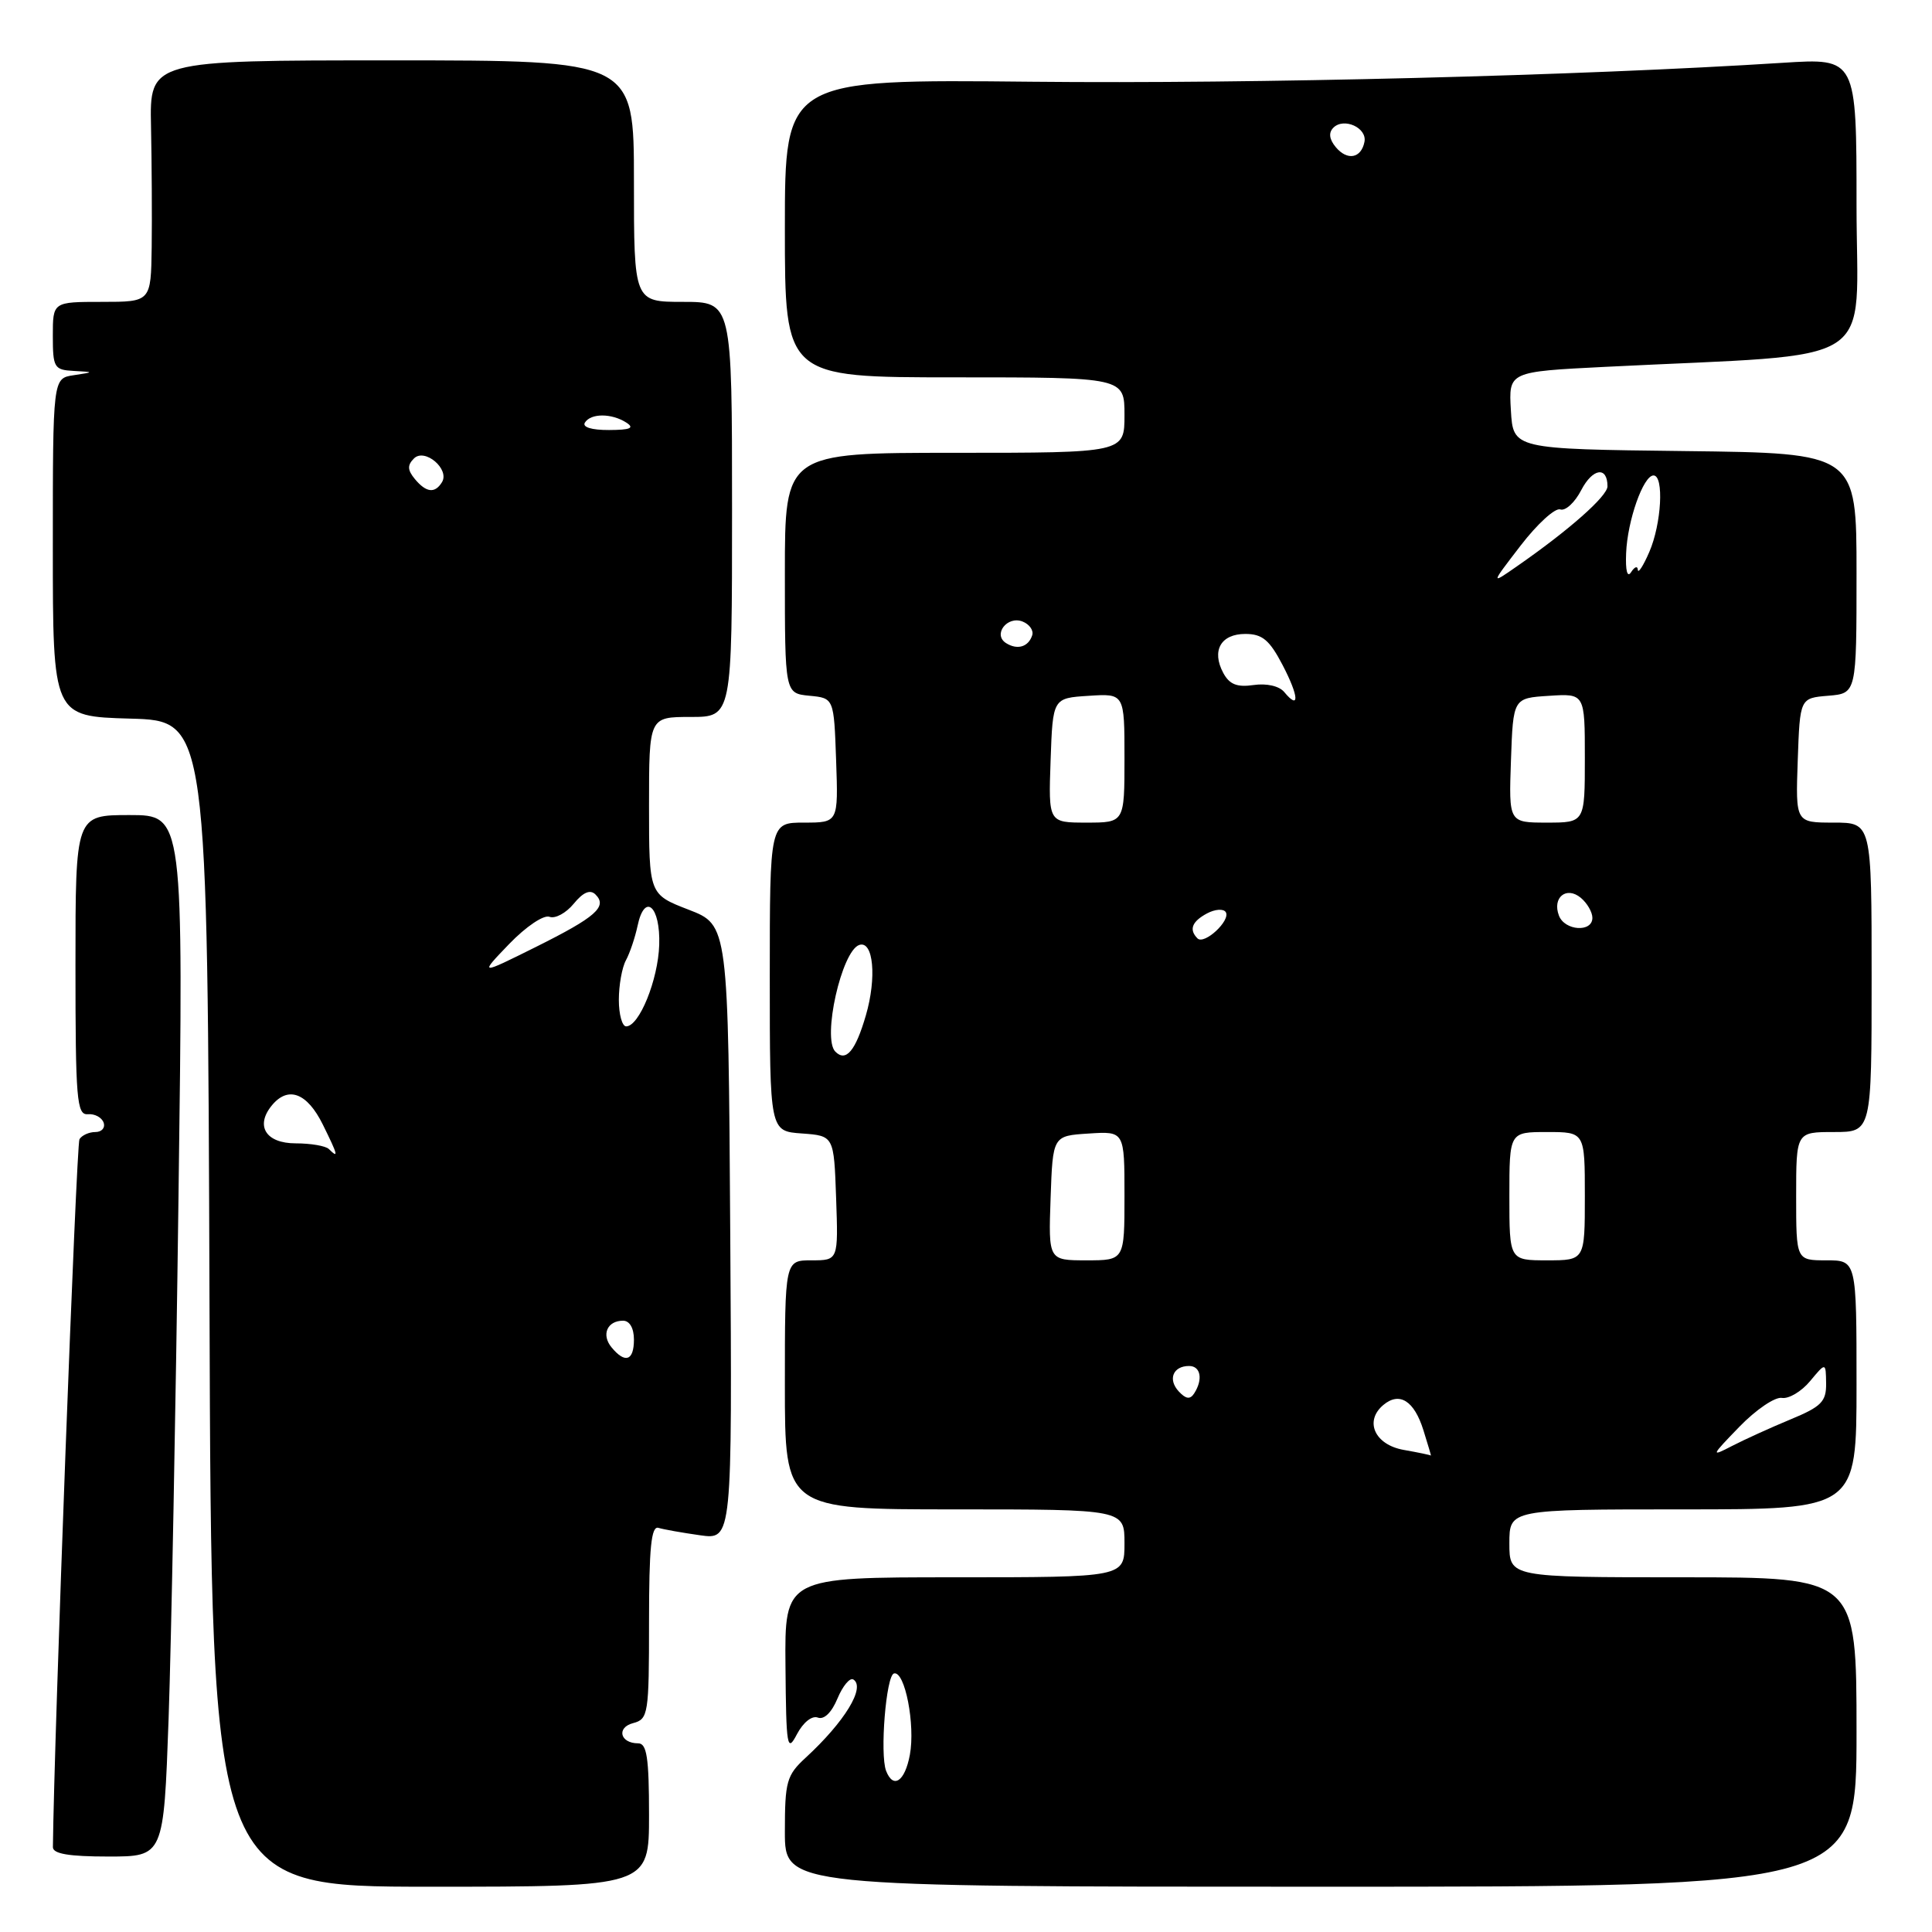 <?xml version="1.0" encoding="UTF-8" standalone="no"?>
<!DOCTYPE svg PUBLIC "-//W3C//DTD SVG 1.1//EN" "http://www.w3.org/Graphics/SVG/1.1/DTD/svg11.dtd" >
<svg xmlns="http://www.w3.org/2000/svg" xmlns:xlink="http://www.w3.org/1999/xlink" version="1.1" viewBox="0 0 256 256">
 <g >
 <path fill="currentColor"
d=" M 86.00 240.50 C 86.00 232.90 85.71 231.00 84.56 231.00 C 82.16 231.00 81.65 228.90 83.90 228.32 C 85.90 227.79 86.00 227.13 86.00 214.91 C 86.00 205.09 86.29 202.15 87.25 202.45 C 87.94 202.66 90.42 203.10 92.76 203.43 C 97.02 204.03 97.02 204.03 96.76 163.30 C 96.50 122.57 96.50 122.57 91.25 120.54 C 86.00 118.51 86.00 118.51 86.00 106.76 C 86.00 95.00 86.00 95.00 91.50 95.00 C 97.00 95.00 97.00 95.00 97.00 67.50 C 97.00 40.00 97.00 40.00 90.50 40.00 C 84.00 40.00 84.00 40.00 84.00 24.00 C 84.00 8.00 84.00 8.00 51.92 8.00 C 19.83 8.00 19.83 8.00 20.01 16.75 C 20.11 21.56 20.15 28.76 20.10 32.75 C 20.00 40.00 20.00 40.00 13.50 40.00 C 7.00 40.00 7.00 40.00 7.00 44.50 C 7.00 48.71 7.18 49.01 9.75 49.15 C 12.50 49.30 12.50 49.30 9.75 49.72 C 7.00 50.13 7.00 50.13 7.00 72.53 C 7.00 94.93 7.00 94.93 17.25 95.22 C 27.50 95.50 27.50 95.50 27.76 172.75 C 28.01 250.00 28.01 250.00 57.01 250.00 C 86.00 250.00 86.00 250.00 86.00 240.50 Z  M 246.00 229.50 C 246.00 209.00 246.00 209.00 223.00 209.00 C 200.00 209.00 200.00 209.00 200.00 204.50 C 200.00 200.00 200.00 200.00 223.00 200.00 C 246.00 200.00 246.00 200.00 246.00 183.50 C 246.00 167.00 246.00 167.00 242.00 167.00 C 238.00 167.00 238.00 167.00 238.00 158.50 C 238.00 150.00 238.00 150.00 243.00 150.00 C 248.00 150.00 248.00 150.00 248.00 129.50 C 248.00 109.00 248.00 109.00 242.96 109.00 C 237.92 109.00 237.92 109.00 238.21 100.75 C 238.50 92.50 238.50 92.50 242.25 92.19 C 246.00 91.88 246.00 91.88 246.00 75.96 C 246.00 60.04 246.00 60.04 223.25 59.77 C 200.50 59.50 200.50 59.50 200.20 54.37 C 199.90 49.25 199.90 49.25 212.70 48.61 C 249.72 46.75 246.00 49.14 246.00 27.23 C 246.00 7.70 246.00 7.70 236.25 8.32 C 209.28 10.04 166.06 11.13 136.75 10.83 C 104.00 10.50 104.00 10.50 104.00 30.25 C 104.00 50.00 104.00 50.00 126.50 50.00 C 149.00 50.00 149.00 50.00 149.00 55.00 C 149.00 60.00 149.00 60.00 126.50 60.00 C 104.00 60.00 104.00 60.00 104.00 75.94 C 104.00 91.87 104.00 91.87 107.25 92.19 C 110.50 92.50 110.50 92.50 110.79 100.75 C 111.08 109.00 111.08 109.00 106.54 109.00 C 102.00 109.00 102.00 109.00 102.00 129.44 C 102.00 149.89 102.00 149.89 106.25 150.19 C 110.50 150.50 110.50 150.50 110.79 158.75 C 111.08 167.00 111.08 167.00 107.54 167.00 C 104.00 167.00 104.00 167.00 104.00 183.50 C 104.00 200.00 104.00 200.00 126.50 200.00 C 149.00 200.00 149.00 200.00 149.00 204.50 C 149.00 209.00 149.00 209.00 126.48 209.00 C 103.97 209.00 103.97 209.00 104.08 220.75 C 104.17 231.55 104.30 232.28 105.60 229.79 C 106.43 228.22 107.59 227.29 108.37 227.59 C 109.19 227.90 110.20 226.92 110.97 225.06 C 111.67 223.39 112.61 222.26 113.07 222.54 C 114.72 223.57 111.93 228.14 106.75 232.91 C 104.23 235.23 104.00 236.06 104.00 242.72 C 104.00 250.00 104.00 250.00 175.00 250.00 C 246.00 250.00 246.00 250.00 246.00 229.50 Z  M 22.34 227.75 C 22.69 217.71 23.29 186.66 23.65 158.75 C 24.32 108.00 24.32 108.00 17.16 108.00 C 10.00 108.00 10.00 108.00 10.00 127.89 C 10.00 145.72 10.17 147.76 11.64 147.64 C 12.55 147.56 13.48 148.06 13.73 148.75 C 13.97 149.44 13.48 150.00 12.64 150.00 C 11.80 150.00 10.85 150.43 10.53 150.95 C 10.11 151.63 7.17 230.00 7.01 244.75 C 7.00 245.64 9.13 246.00 14.35 246.00 C 21.69 246.00 21.69 246.00 22.34 227.75 Z  M 81.04 178.54 C 79.65 176.87 80.45 175.00 82.56 175.00 C 83.43 175.00 84.00 175.99 84.00 177.50 C 84.00 180.31 82.84 180.72 81.04 178.54 Z  M 43.57 152.25 C 43.15 151.84 41.18 151.50 39.18 151.50 C 35.22 151.50 33.78 149.18 36.04 146.45 C 38.19 143.86 40.70 144.81 42.77 149.00 C 44.79 153.09 44.91 153.57 43.57 152.25 Z  M 82.00 132.49 C 82.00 130.55 82.42 128.19 82.94 127.24 C 83.46 126.28 84.15 124.23 84.48 122.68 C 85.42 118.21 87.52 120.06 87.35 125.21 C 87.20 129.84 84.70 136.00 82.97 136.00 C 82.44 136.00 82.00 134.42 82.00 132.49 Z  M 67.47 125.08 C 69.70 122.77 72.05 121.19 72.81 121.48 C 73.56 121.77 75.00 120.99 76.02 119.75 C 77.26 118.23 78.19 117.83 78.89 118.51 C 80.54 120.13 78.97 121.51 71.00 125.48 C 63.50 129.21 63.50 129.21 67.47 125.08 Z  M 54.96 63.46 C 53.99 62.28 53.96 61.64 54.85 60.75 C 56.28 59.32 59.63 62.17 58.56 63.90 C 57.62 65.42 56.47 65.28 54.96 63.46 Z  M 77.50 56.00 C 78.28 54.74 81.04 54.74 83.00 56.00 C 84.11 56.72 83.52 56.97 80.69 56.98 C 78.40 56.99 77.13 56.60 77.50 56.00 Z  M 117.41 234.64 C 116.57 232.43 117.41 222.00 118.46 221.74 C 119.91 221.38 121.30 228.57 120.56 232.53 C 119.90 236.06 118.36 237.10 117.41 234.64 Z  M 186.00 192.12 C 182.15 191.44 180.74 188.29 183.32 186.15 C 185.45 184.38 187.39 185.61 188.61 189.51 C 189.21 191.43 189.66 192.94 189.60 192.87 C 189.55 192.80 187.93 192.46 186.00 192.12 Z  M 230.48 189.05 C 232.66 186.80 235.20 185.07 236.11 185.23 C 237.02 185.38 238.71 184.38 239.85 183.00 C 241.93 180.50 241.93 180.50 241.97 183.31 C 242.00 185.72 241.34 186.39 237.25 188.08 C 234.64 189.16 231.15 190.75 229.50 191.60 C 226.65 193.08 226.70 192.95 230.48 189.05 Z  M 156.20 184.38 C 154.71 182.78 155.43 181.00 157.56 181.00 C 159.10 181.00 159.43 182.78 158.23 184.64 C 157.70 185.46 157.14 185.39 156.20 184.38 Z  M 139.21 158.75 C 139.50 150.50 139.50 150.50 144.25 150.20 C 149.00 149.89 149.00 149.89 149.00 158.45 C 149.00 167.00 149.00 167.00 143.96 167.00 C 138.92 167.00 138.92 167.00 139.21 158.75 Z  M 200.00 158.50 C 200.00 150.00 200.00 150.00 205.00 150.00 C 210.00 150.00 210.00 150.00 210.00 158.50 C 210.00 167.00 210.00 167.00 205.00 167.00 C 200.00 167.00 200.00 167.00 200.00 158.50 Z  M 110.69 139.35 C 108.92 137.59 111.52 125.99 113.86 125.21 C 115.73 124.59 116.19 129.55 114.73 134.55 C 113.36 139.26 112.09 140.76 110.69 139.35 Z  M 158.67 124.34 C 157.52 123.18 157.93 122.11 159.94 121.03 C 161.01 120.46 162.12 120.39 162.42 120.86 C 163.10 121.97 159.57 125.24 158.67 124.34 Z  M 206.57 121.33 C 205.65 118.93 207.55 117.38 209.46 118.96 C 210.31 119.67 211.00 120.86 211.00 121.62 C 211.00 123.58 207.34 123.34 206.57 121.33 Z  M 139.21 100.75 C 139.50 92.50 139.50 92.50 144.25 92.20 C 149.00 91.89 149.00 91.89 149.00 100.45 C 149.00 109.00 149.00 109.00 143.96 109.00 C 138.92 109.00 138.92 109.00 139.21 100.75 Z  M 200.21 100.75 C 200.50 92.50 200.50 92.50 205.25 92.20 C 210.00 91.89 210.00 91.89 210.00 100.45 C 210.00 109.00 210.00 109.00 204.96 109.00 C 199.92 109.00 199.92 109.00 200.21 100.75 Z  M 170.16 91.69 C 169.50 90.90 167.83 90.52 166.11 90.77 C 163.91 91.09 162.91 90.69 162.09 89.17 C 160.51 86.22 161.76 84.00 165.01 84.00 C 167.26 84.00 168.21 84.79 169.95 88.12 C 172.12 92.28 172.23 94.19 170.16 91.69 Z  M 133.30 85.21 C 131.53 84.08 133.45 81.57 135.48 82.35 C 136.41 82.71 136.99 83.54 136.77 84.19 C 136.26 85.73 134.80 86.16 133.30 85.21 Z  M 201.50 72.28 C 203.70 69.42 206.06 67.27 206.74 67.50 C 207.43 67.74 208.68 66.58 209.53 64.93 C 211.04 62.03 213.00 61.75 213.00 64.44 C 213.00 65.74 207.89 70.26 201.00 75.04 C 197.50 77.48 197.50 77.48 201.50 72.28 Z  M 215.47 73.30 C 215.64 68.98 217.75 63.00 219.10 63.00 C 220.51 63.00 220.16 69.41 218.54 73.14 C 217.74 74.99 217.05 76.05 217.02 75.50 C 216.99 74.95 216.60 75.09 216.14 75.80 C 215.63 76.61 215.37 75.65 215.47 73.30 Z  M 176.99 19.49 C 176.13 18.45 176.02 17.58 176.68 16.92 C 178.07 15.53 181.16 16.93 180.80 18.79 C 180.37 20.99 178.52 21.33 176.99 19.49 Z "/>
</g>
</svg>